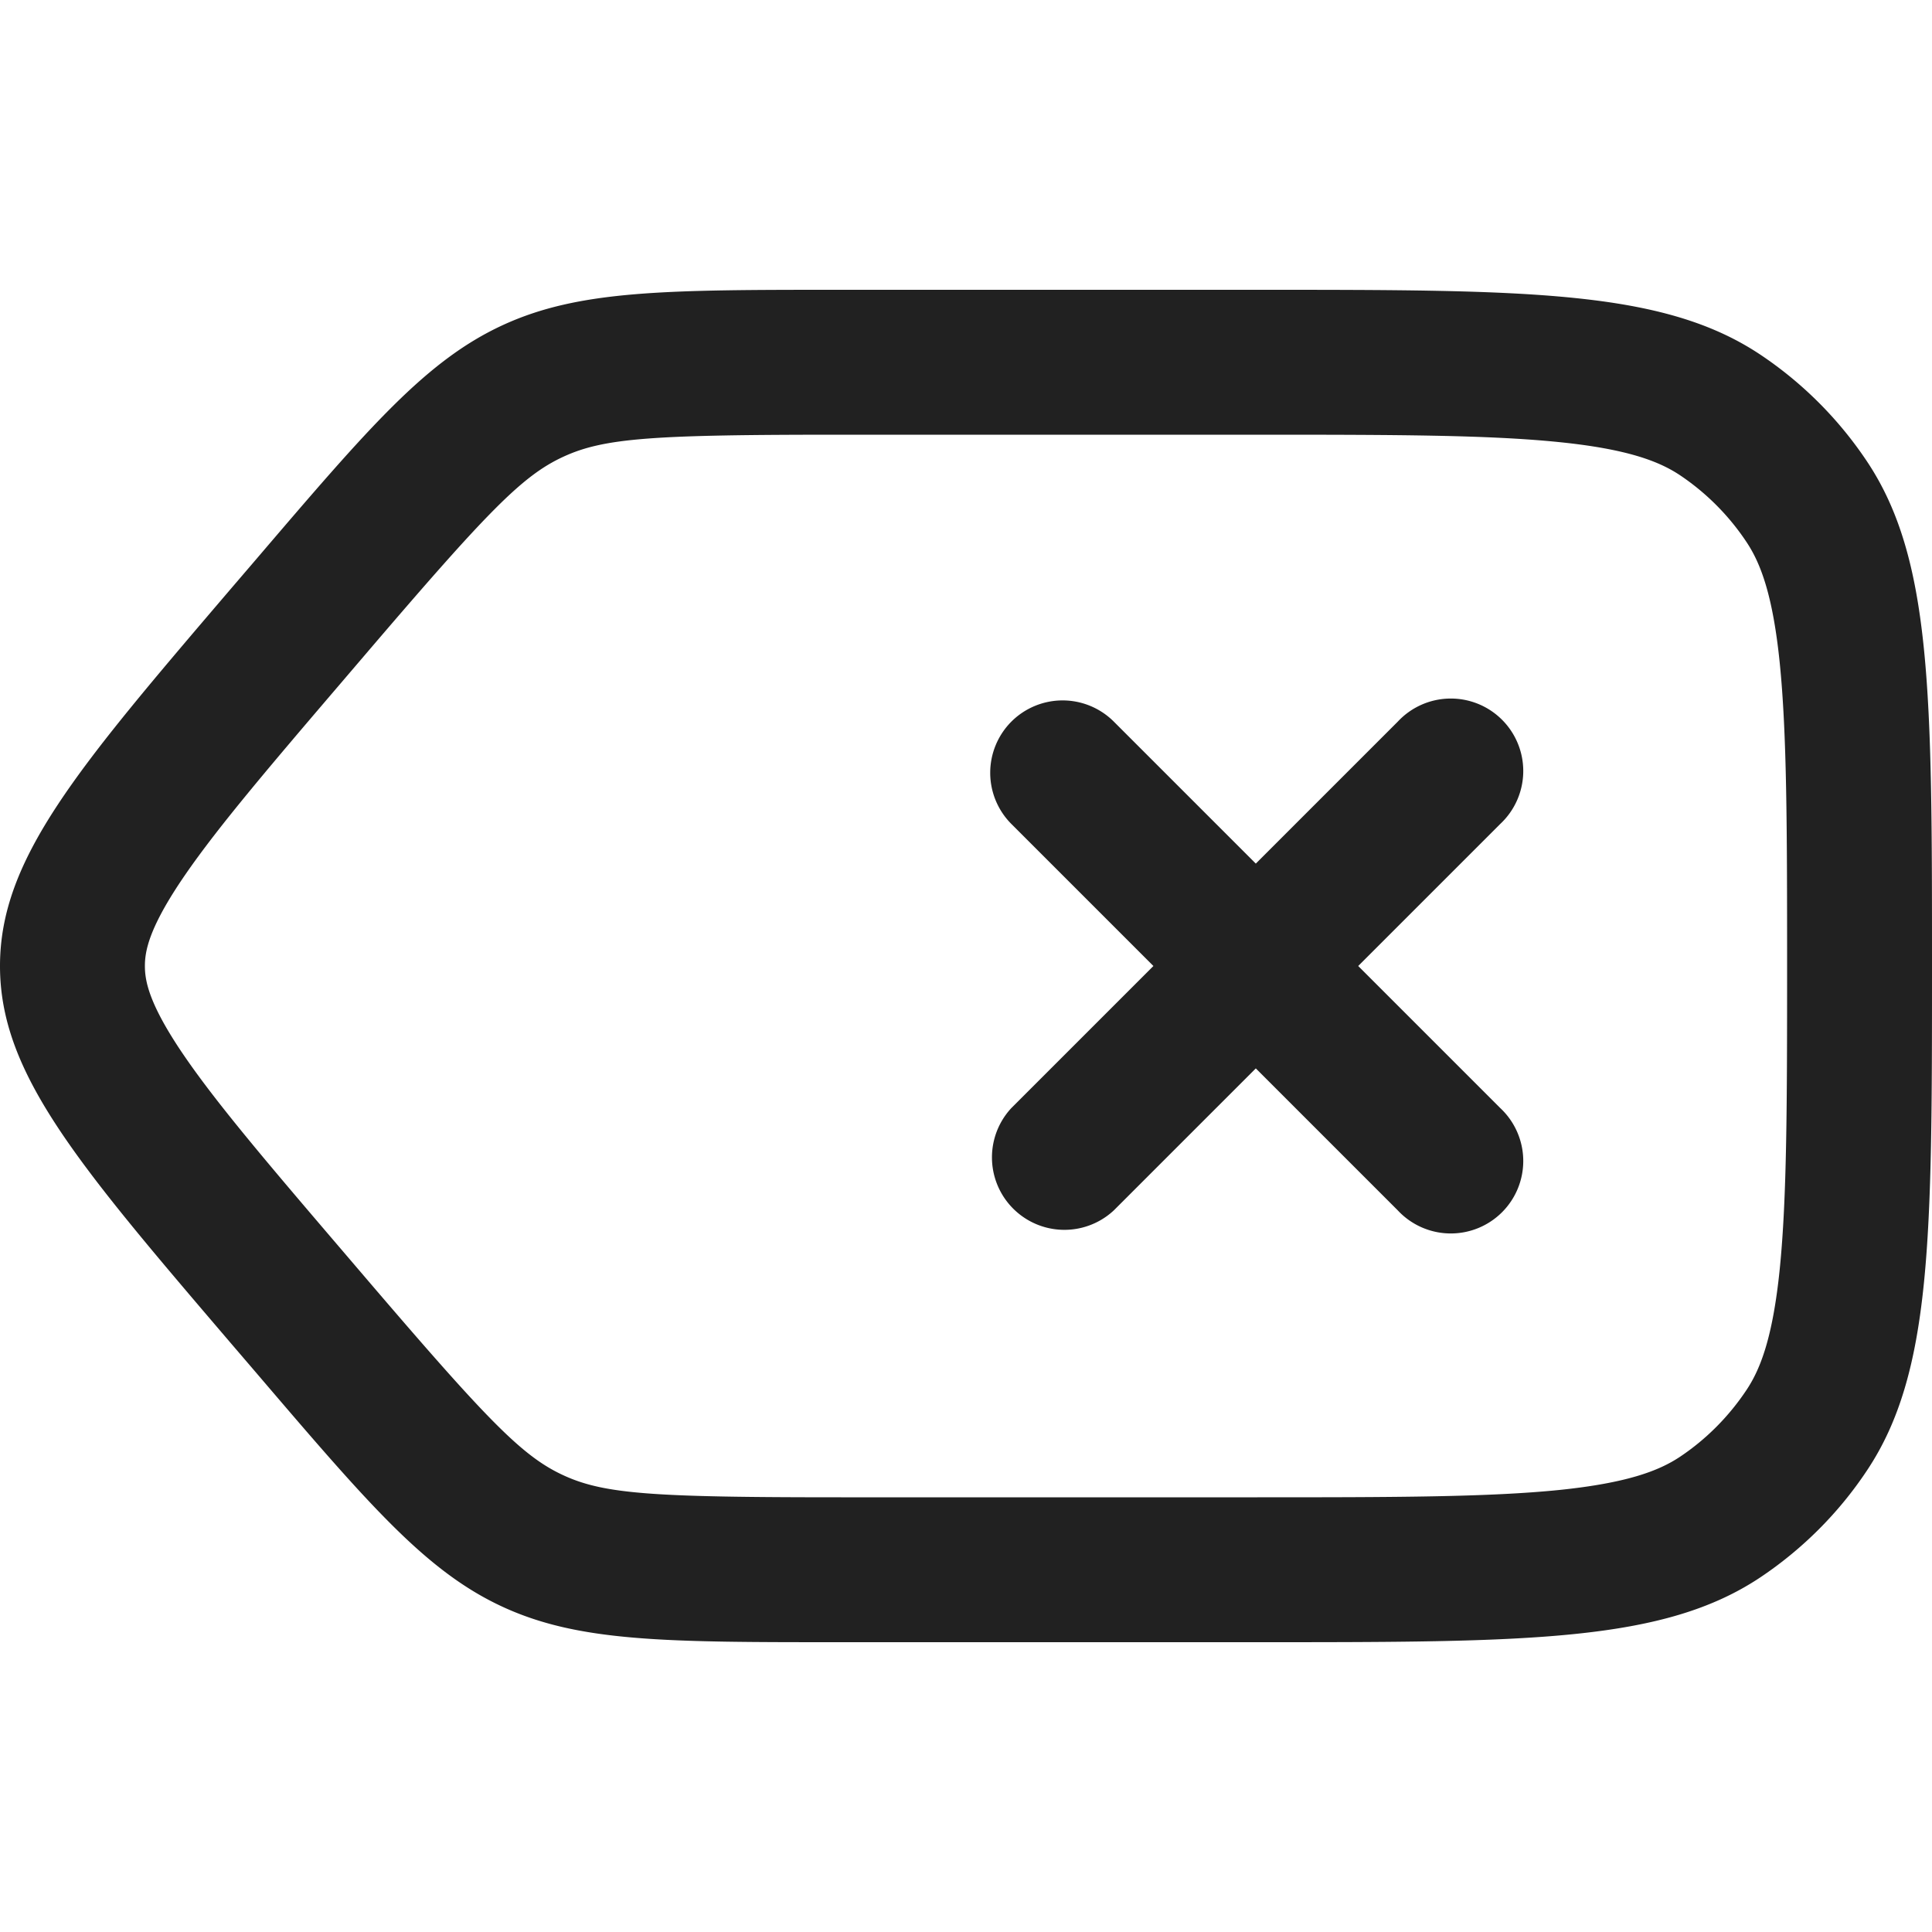 <svg xmlns="http://www.w3.org/2000/svg" width="20" height="20" fill="none" viewBox="0 0 20 20"><path fill="#212121" fill-rule="evenodd" d="m3.53 12.93.258.302c1.265 1.479 1.619 1.844 2.044 2.04.425.196.932.228 2.875.228h4.31c1.432 0 2.393-.002 3.126-.076.707-.073 1.033-.2 1.249-.344.272-.182.505-.417.687-.69.145-.217.273-.545.345-1.255.074-.735.076-1.7.076-3.135 0-1.436-.002-2.4-.076-3.135-.072-.71-.2-1.038-.345-1.255a2.495 2.495 0 0 0-.687-.69c-.216-.144-.542-.271-1.249-.343-.733-.075-1.694-.077-3.126-.077h-4.31c-1.943 0-2.45.032-2.875.228-.425.196-.78.561-2.044 2.04l-.258.302c-.822.961-1.345 1.578-1.68 2.085-.311.473-.35.695-.35.845 0 .15.039.372.35.845.335.507.858 1.124 1.68 2.085Zm1.674-9.564c-.793.366-1.381 1.053-2.556 2.428l-.258.301C.797 7.96 0 8.89 0 10c0 1.11.797 2.041 2.39 3.905l.258.301c1.175 1.375 1.763 2.062 2.556 2.428C5.998 17 6.901 17 8.707 17h4.31c2.802 0 4.203 0 5.21-.674.435-.292.81-.667 1.1-1.104C20 14.213 20 12.81 20 10c0-2.809 0-4.213-.672-5.222a3.995 3.995 0 0 0-1.101-1.104C17.22 3 15.819 3 13.017 3h-4.31c-1.806 0-2.709 0-3.503.366Z" clip-rule="evenodd"/><path fill="#212121" fill-rule="evenodd" d="M10.47 7.47a.75.75 0 0 1 1.06 0L13 8.94l1.47-1.47a.75.75 0 1 1 1.06 1.06L14.06 10l1.47 1.47a.75.75 0 1 1-1.06 1.06L13 11.06l-1.47 1.47a.75.75 0 0 1-1.06-1.06L11.94 10l-1.47-1.47a.75.75 0 0 1 0-1.06Z" clip-rule="evenodd"/></svg>